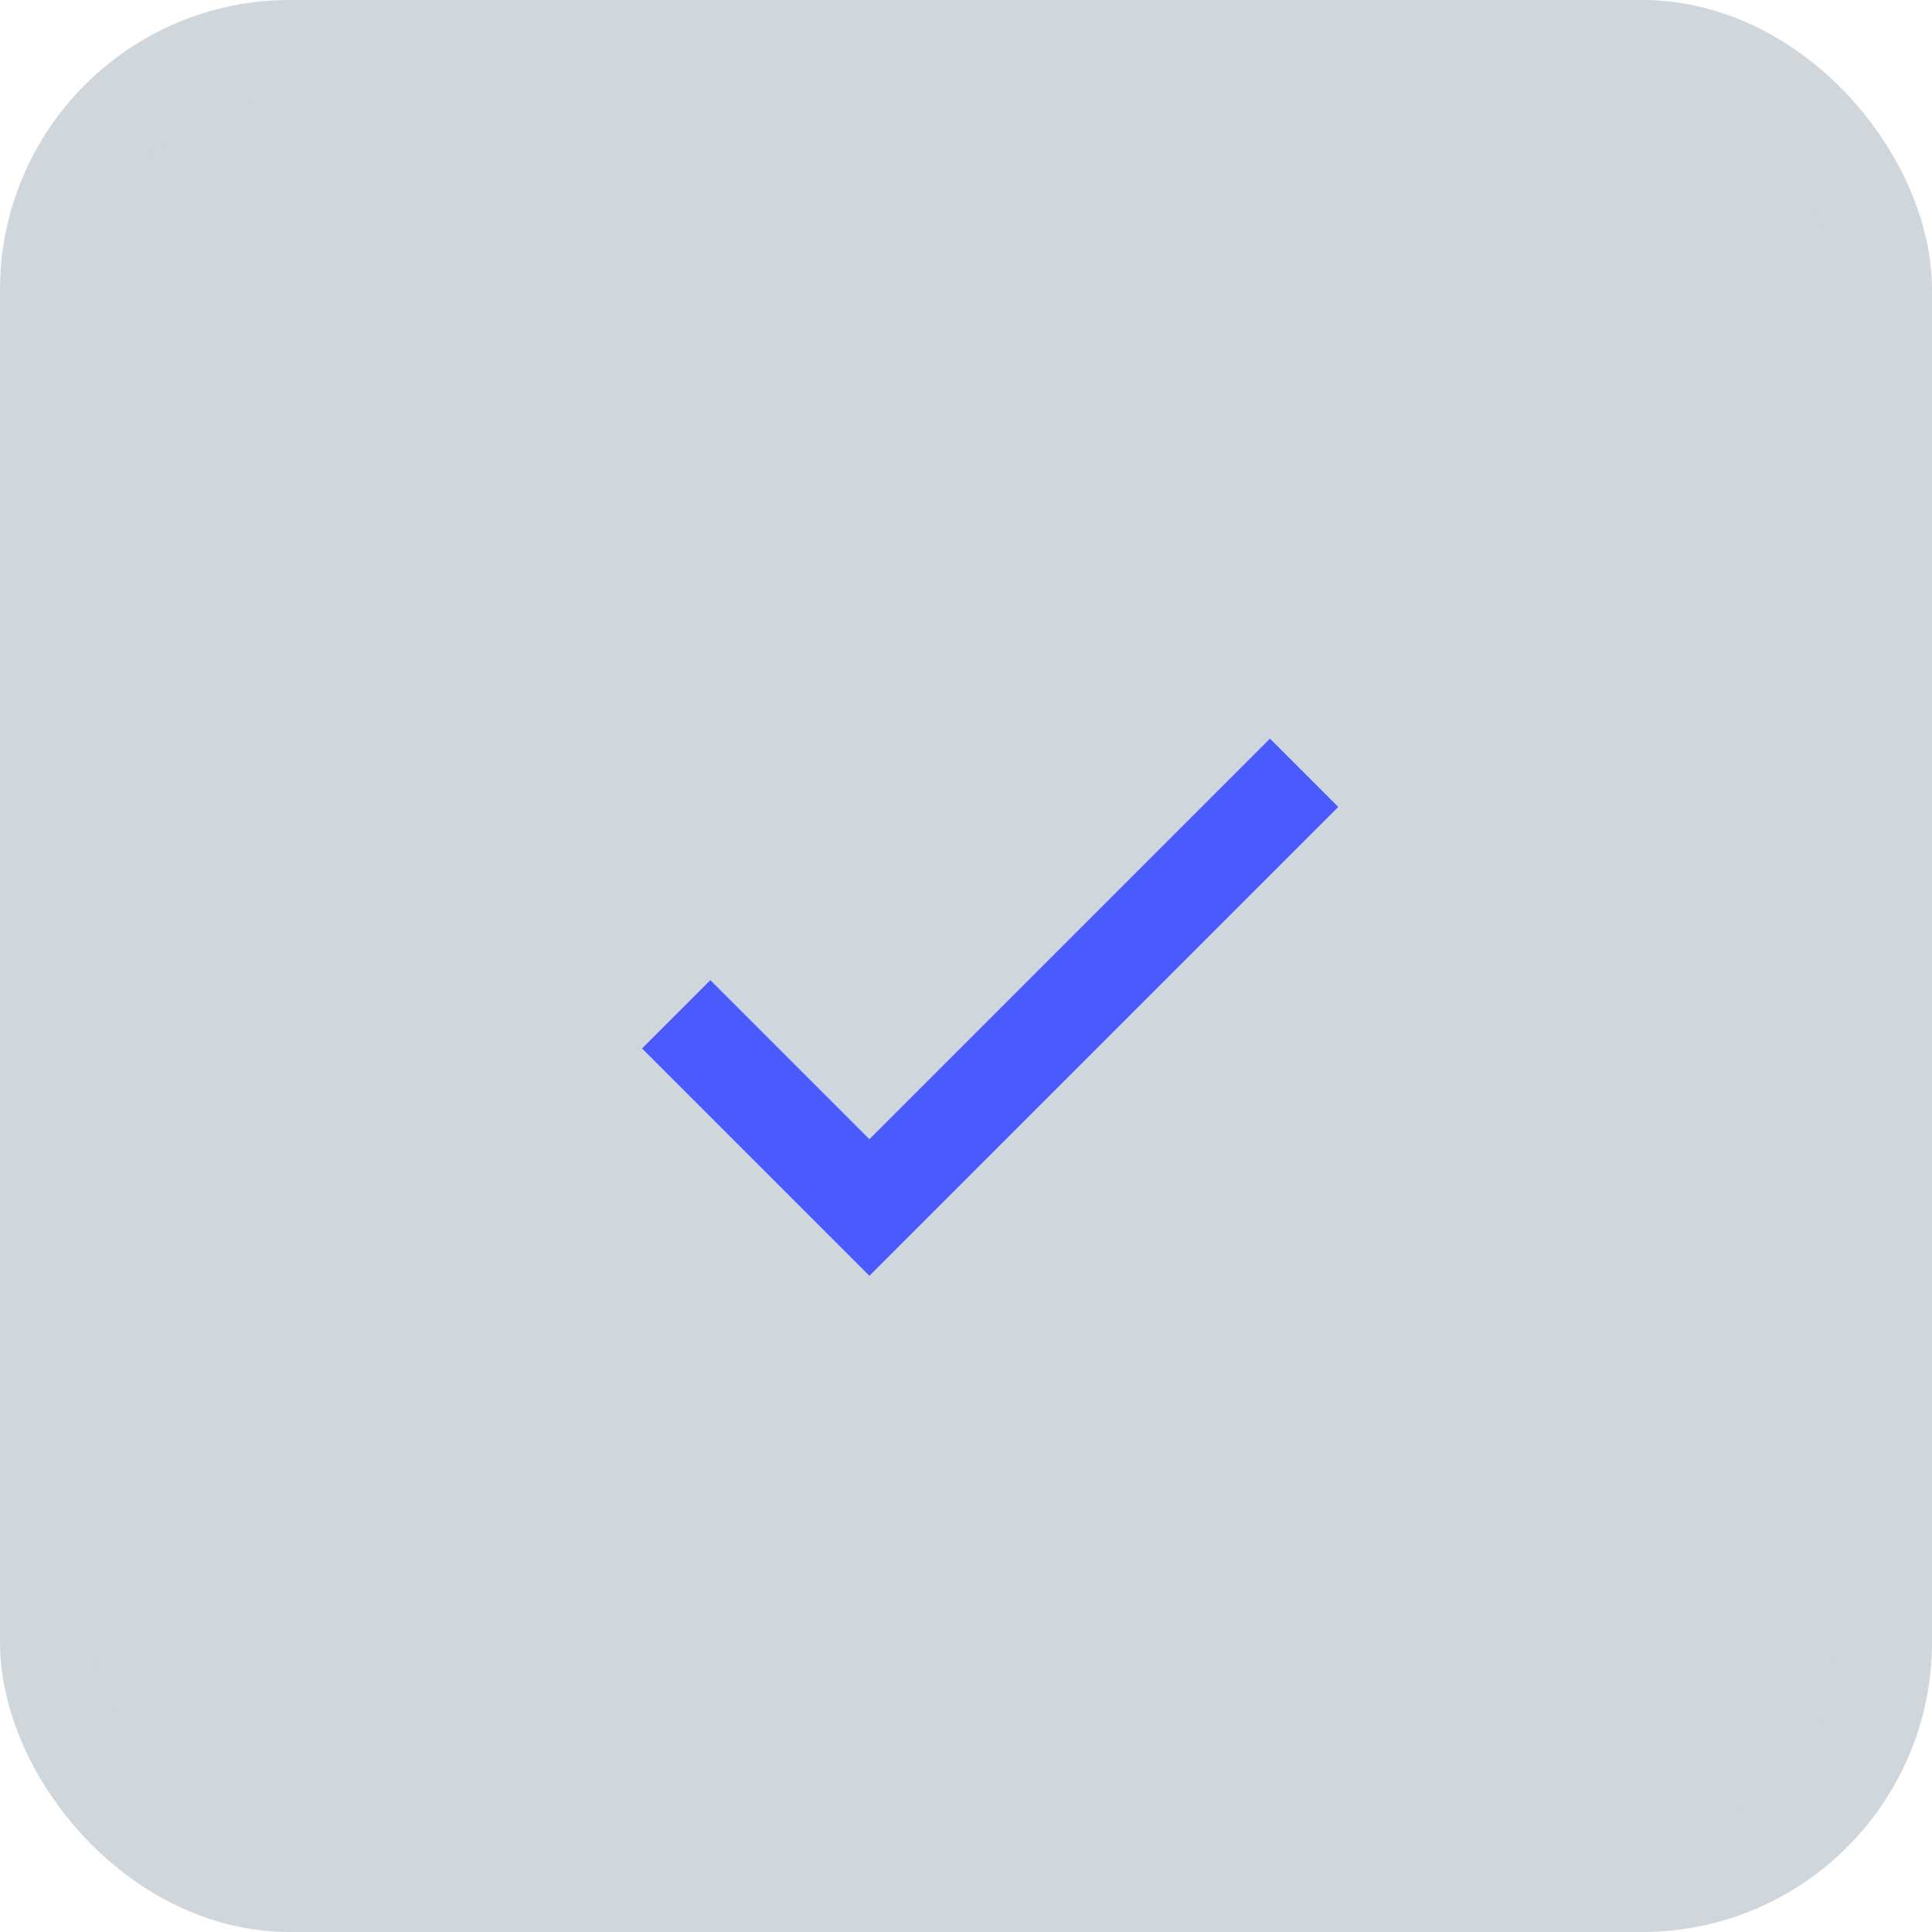 <svg width="40" height="40" viewBox="0 0 40 40" fill="none" xmlns="http://www.w3.org/2000/svg">
<rect x="1" y="1" width="38" height="38" rx="5" fill="#CFD6DC"/>
<rect x="1" y="1" width="38" height="38" rx="5" stroke="#CFD6DC" stroke-width="2"/>
<path d="M18 23.586L14.707 20.293L13.293 21.707L18 26.414L27.707 16.707L26.293 15.293L18 23.586Z" fill="#495AFF"/>
</svg>
